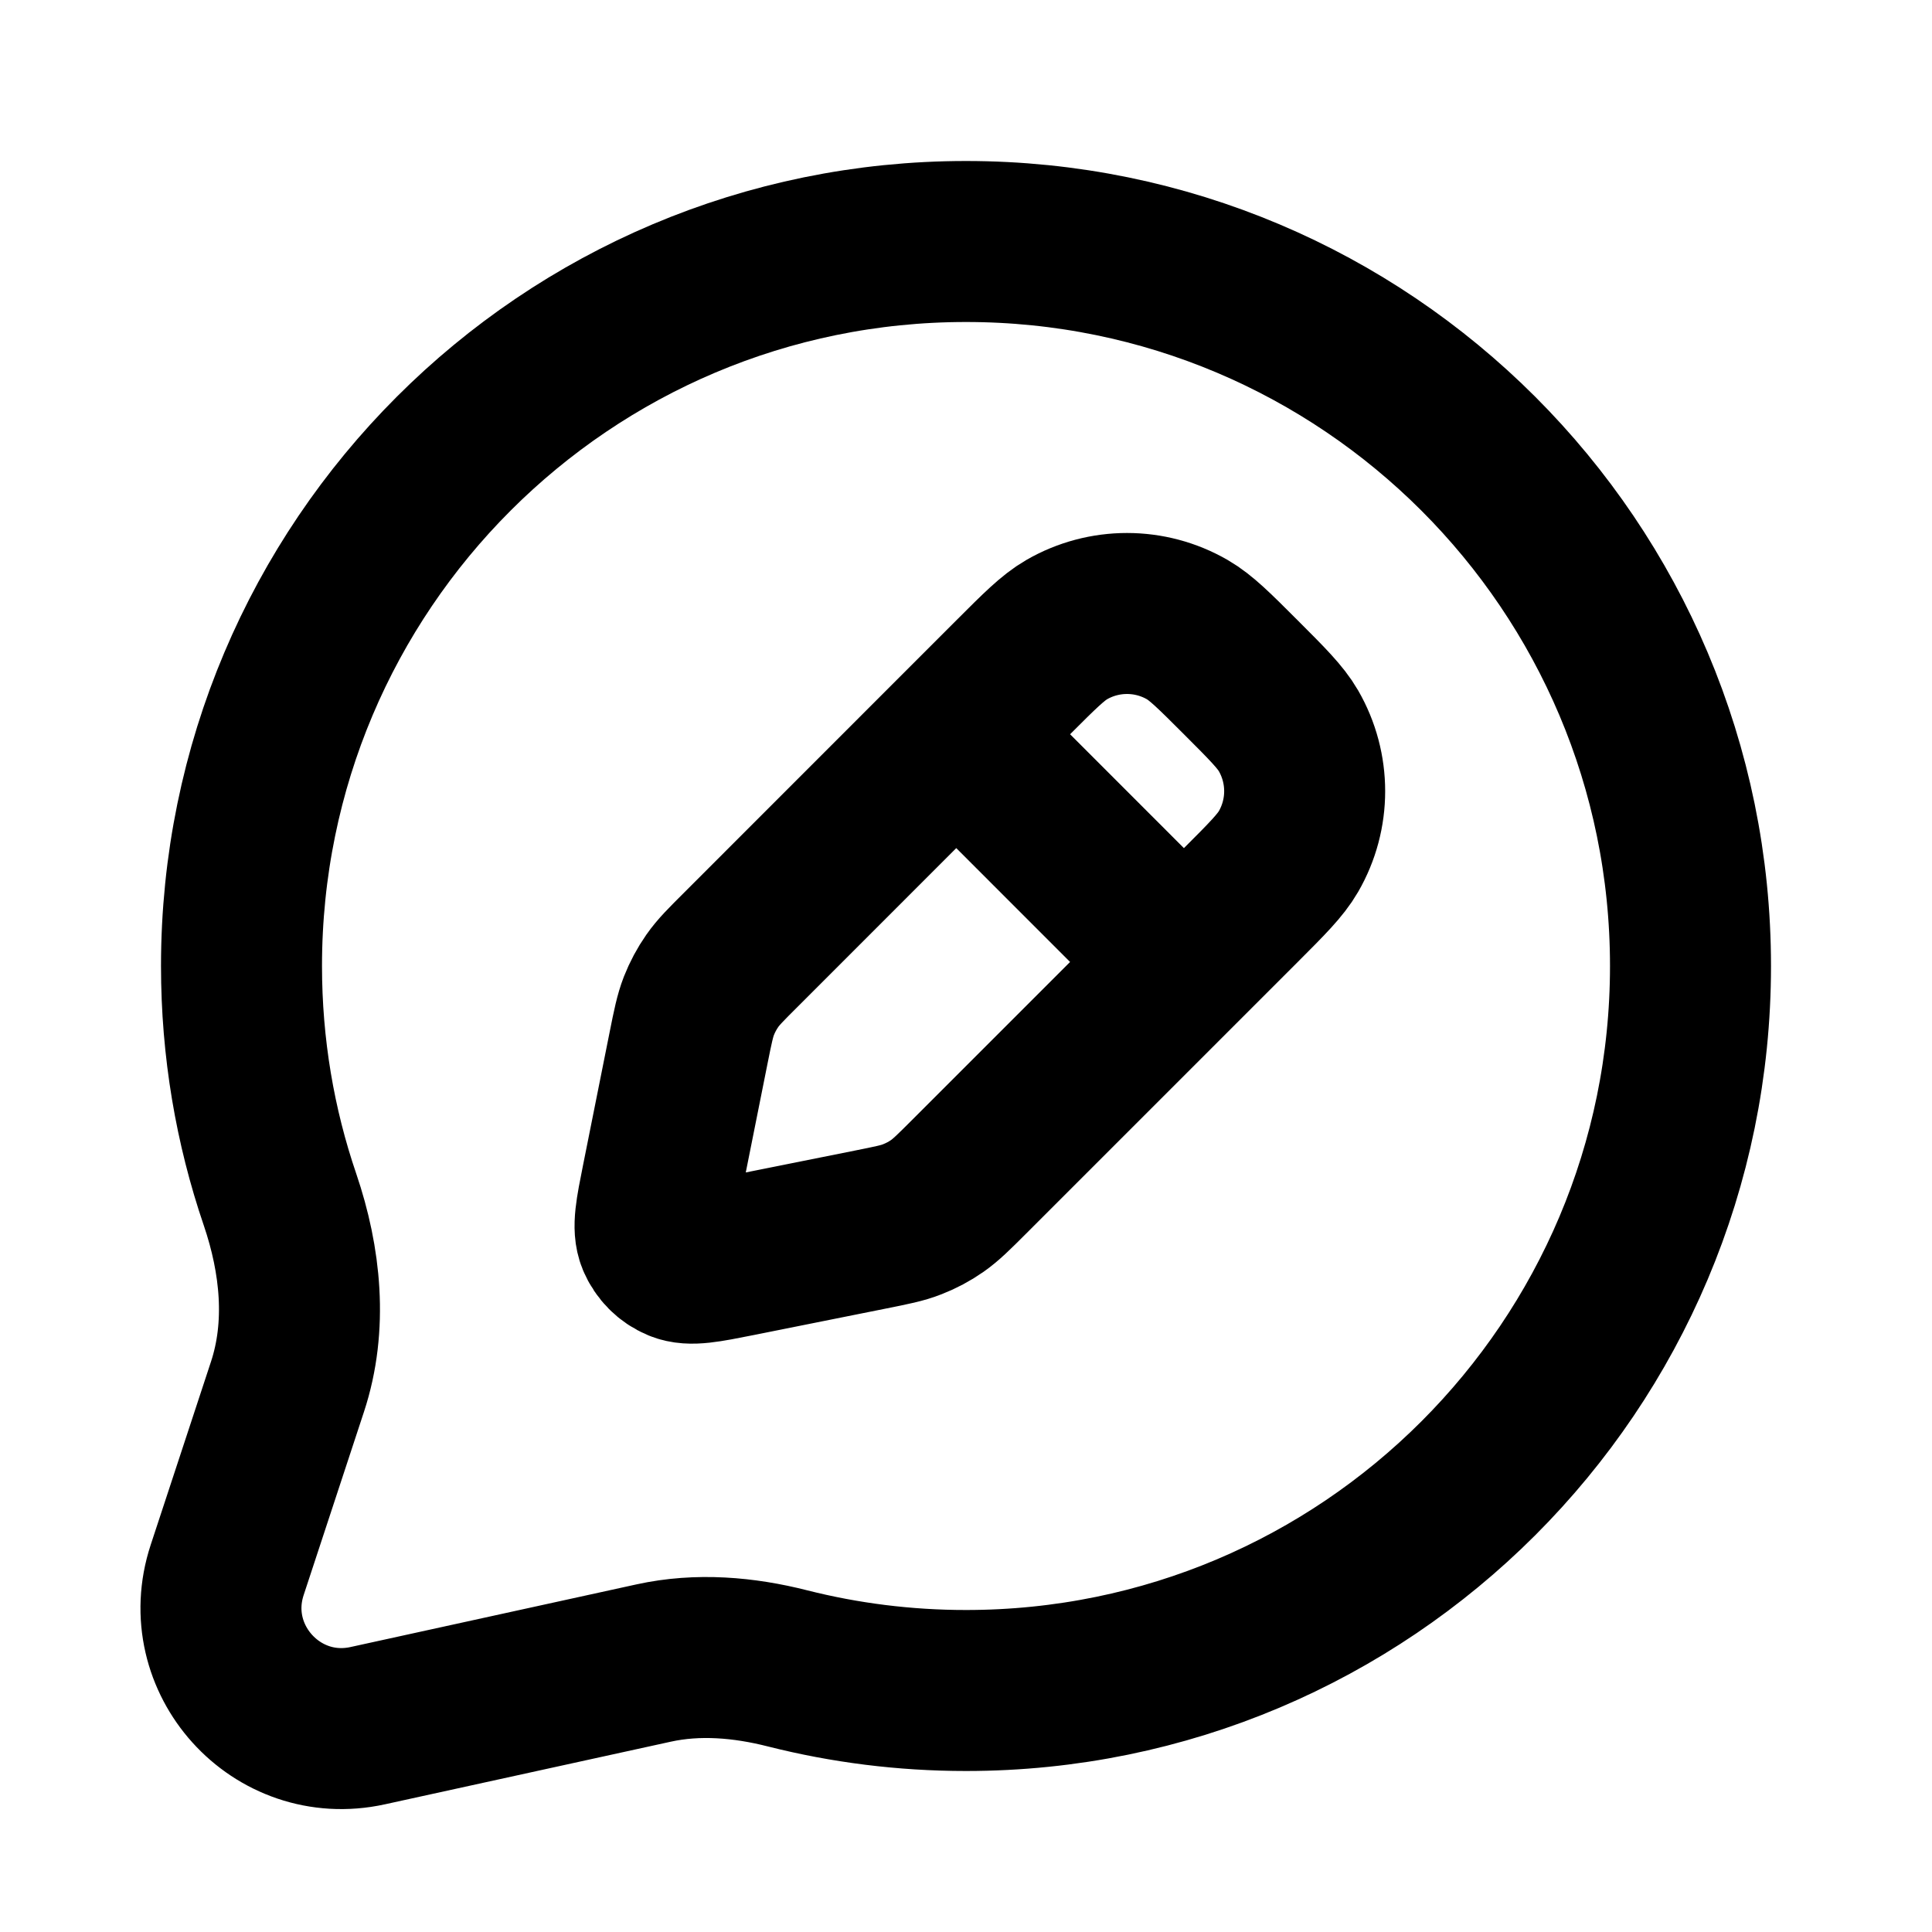 <svg width="24" height="24" viewBox="0 0 24 24" fill="none" xmlns="http://www.w3.org/2000/svg">
<path d="M11.879 9.121L12.586 8.414C12.915 8.085 13.079 7.921 13.25 7.822C13.714 7.554 14.286 7.554 14.75 7.822C14.921 7.921 15.085 8.085 15.414 8.414C15.743 8.743 15.907 8.907 16.006 9.078C16.274 9.543 16.274 10.114 16.006 10.578C15.907 10.749 15.743 10.914 15.414 11.243L14.707 11.95M11.879 9.121L9.211 11.79C9.02 11.98 8.924 12.076 8.848 12.185C8.781 12.281 8.725 12.386 8.682 12.495C8.634 12.619 8.607 12.751 8.554 13.016L8.225 14.662C8.146 15.056 8.107 15.252 8.165 15.393C8.216 15.515 8.313 15.613 8.436 15.664C8.576 15.722 8.773 15.682 9.166 15.604L10.813 15.274C11.077 15.221 11.21 15.195 11.333 15.146C11.443 15.103 11.547 15.048 11.644 14.98C11.752 14.904 11.848 14.809 12.039 14.618L14.707 11.95M11.879 9.121L14.707 11.95M21 12C21 16.971 16.971 21 12 21C11.236 21 10.495 20.905 9.786 20.726C9.24 20.587 8.669 20.538 8.119 20.659L4.568 21.437C3.433 21.686 2.459 20.606 2.822 19.503L3.571 17.227C3.82 16.472 3.735 15.656 3.479 14.903C3.168 13.992 3 13.016 3 12C3 7.029 7.029 3 12 3C16.971 3 21 7.029 21 12Z" stroke="currentColor" stroke-width="2" stroke-linecap="round"/>
</svg>
